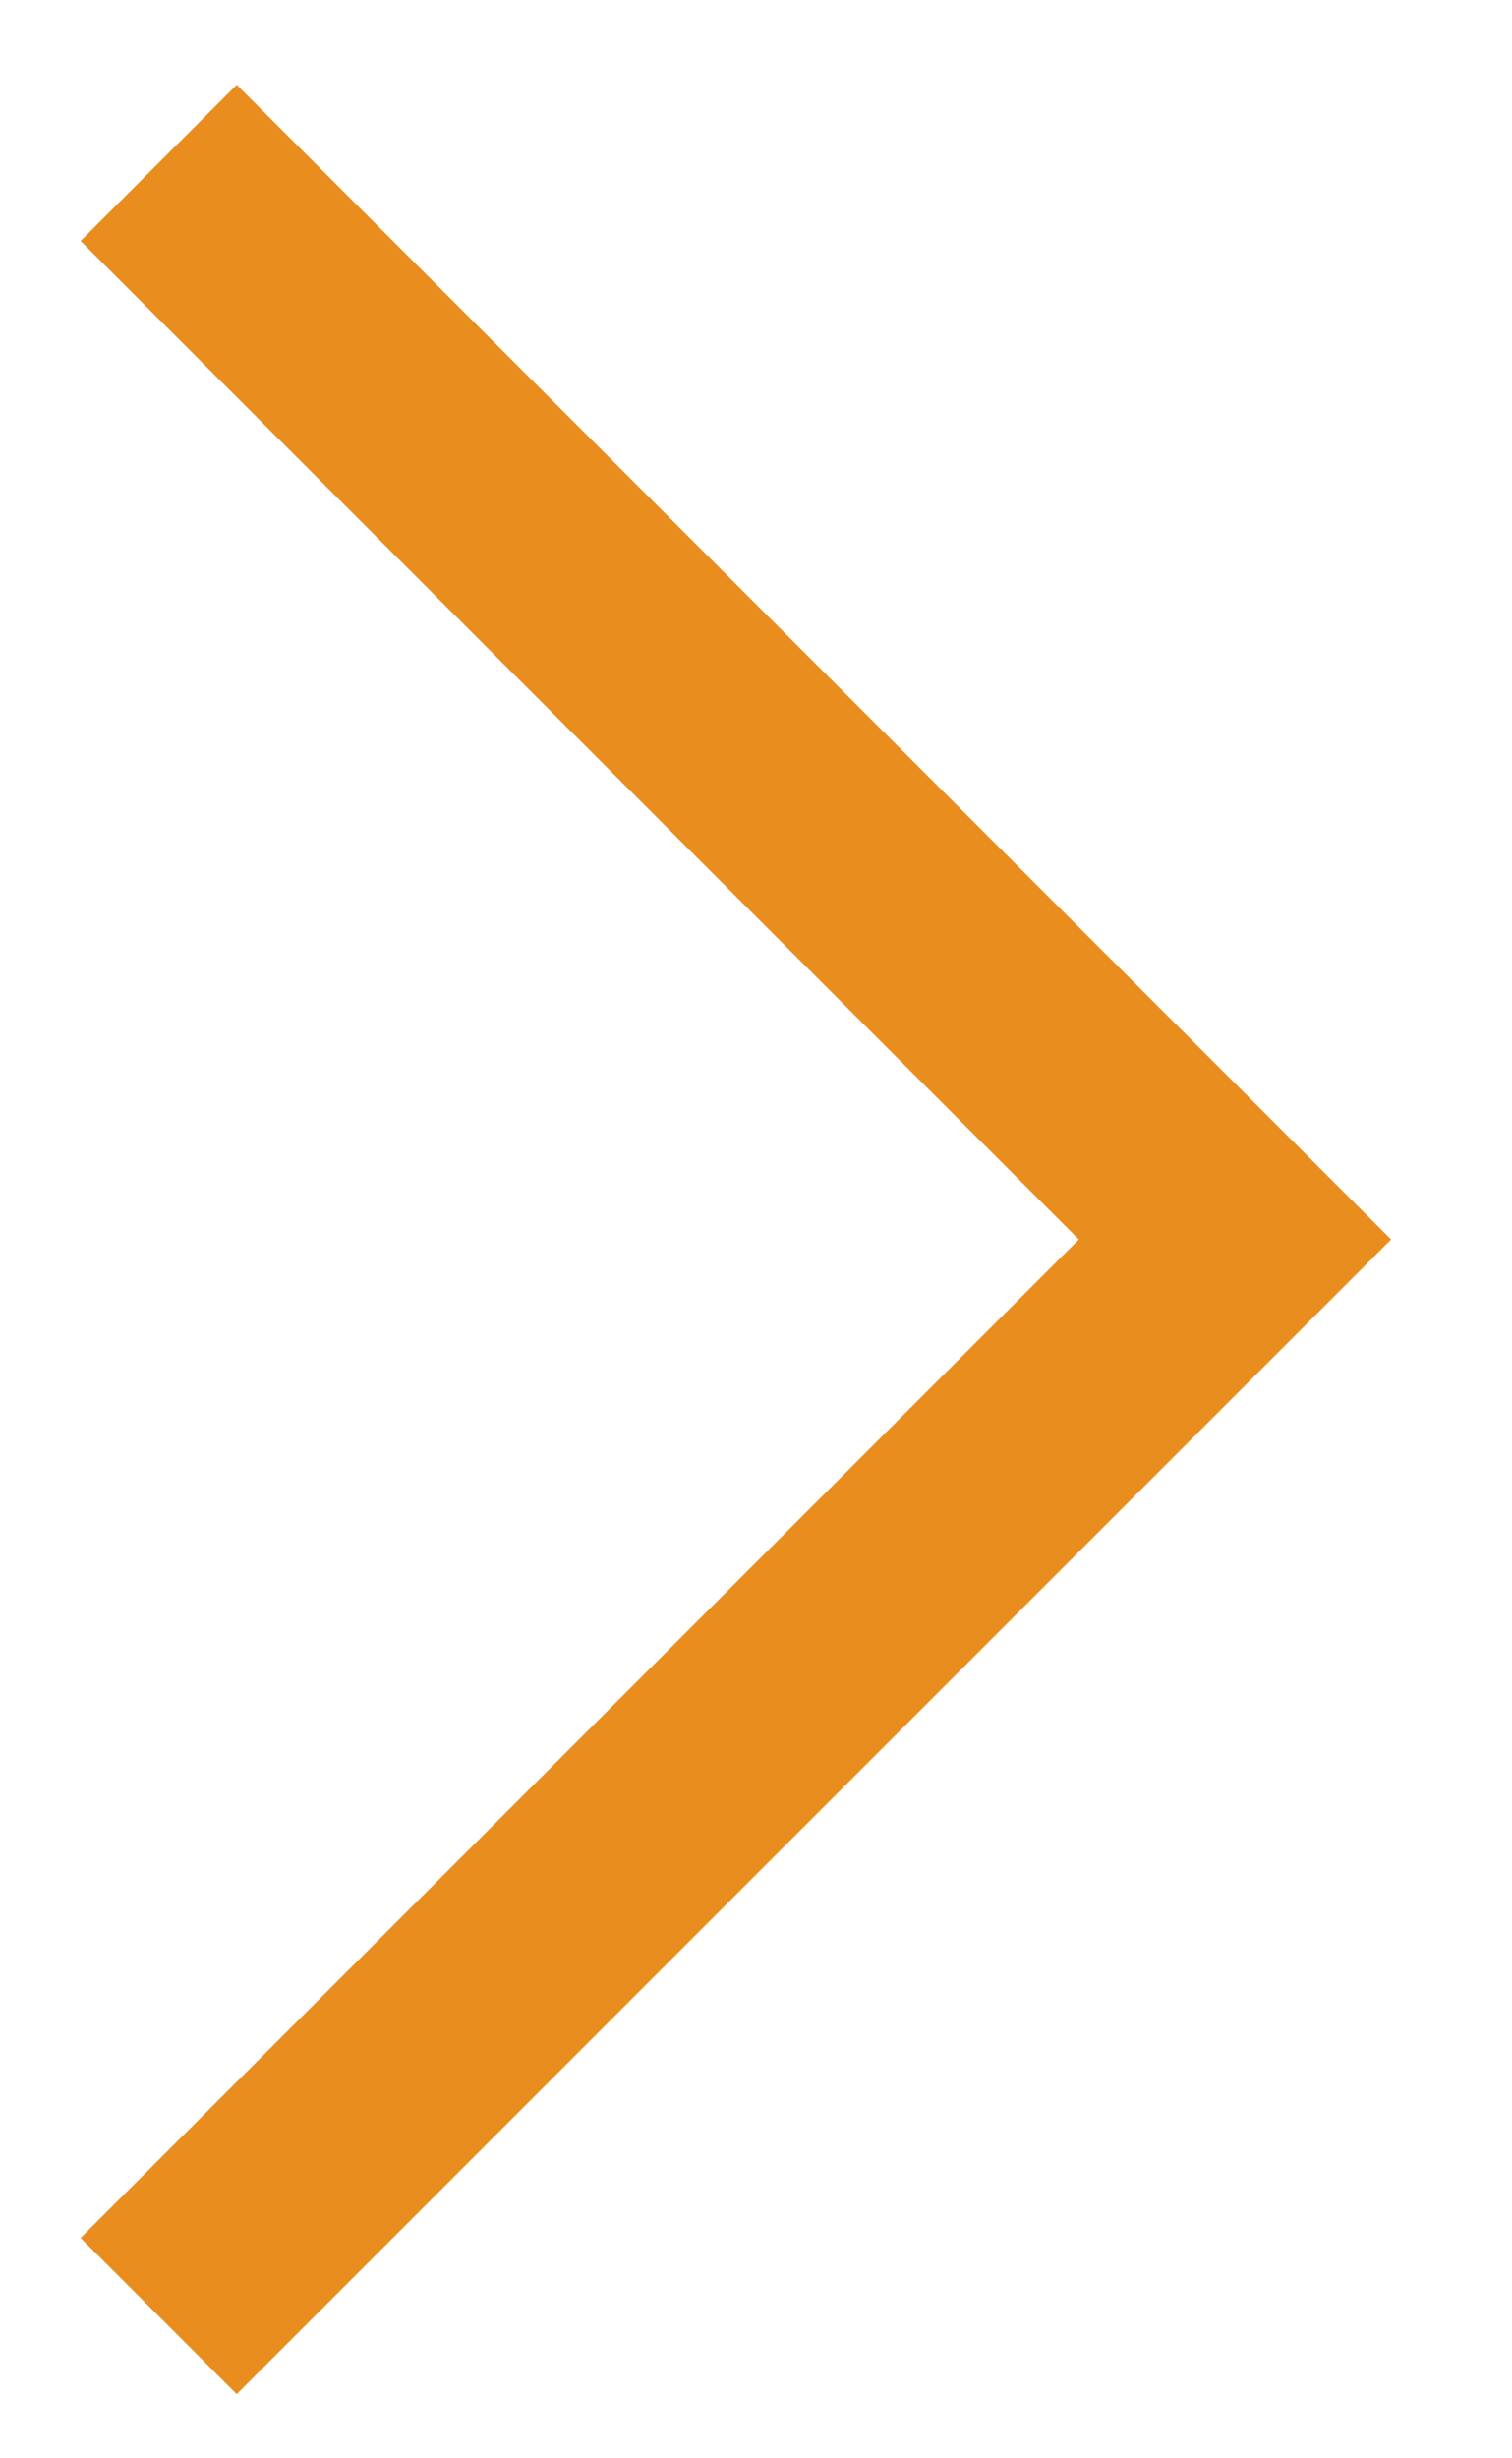 <?xml version="1.0" encoding="utf-8"?>
<!-- Generator: Adobe Illustrator 16.0.2, SVG Export Plug-In . SVG Version: 6.00 Build 0)  -->
<!DOCTYPE svg PUBLIC "-//W3C//DTD SVG 1.1//EN" "http://www.w3.org/Graphics/SVG/1.1/DTD/svg11.dtd">
<svg version="1.1" id="Layer_1" xmlns="http://www.w3.org/2000/svg" xmlns:xlink="http://www.w3.org/1999/xlink" x="0px" y="0px"
	 width="45.35px" height="73.7px" viewBox="0 0 45.35 73.7" enable-background="new 0 0 45.35 73.7" xml:space="preserve">
<g>
	<polygon fill="#EA8D1F" points="7.1,71.788 2.418,67.106 32.358,37.166 2.418,7.225 7.1,2.543 41.723,37.166 	"/>
</g>
</svg>
